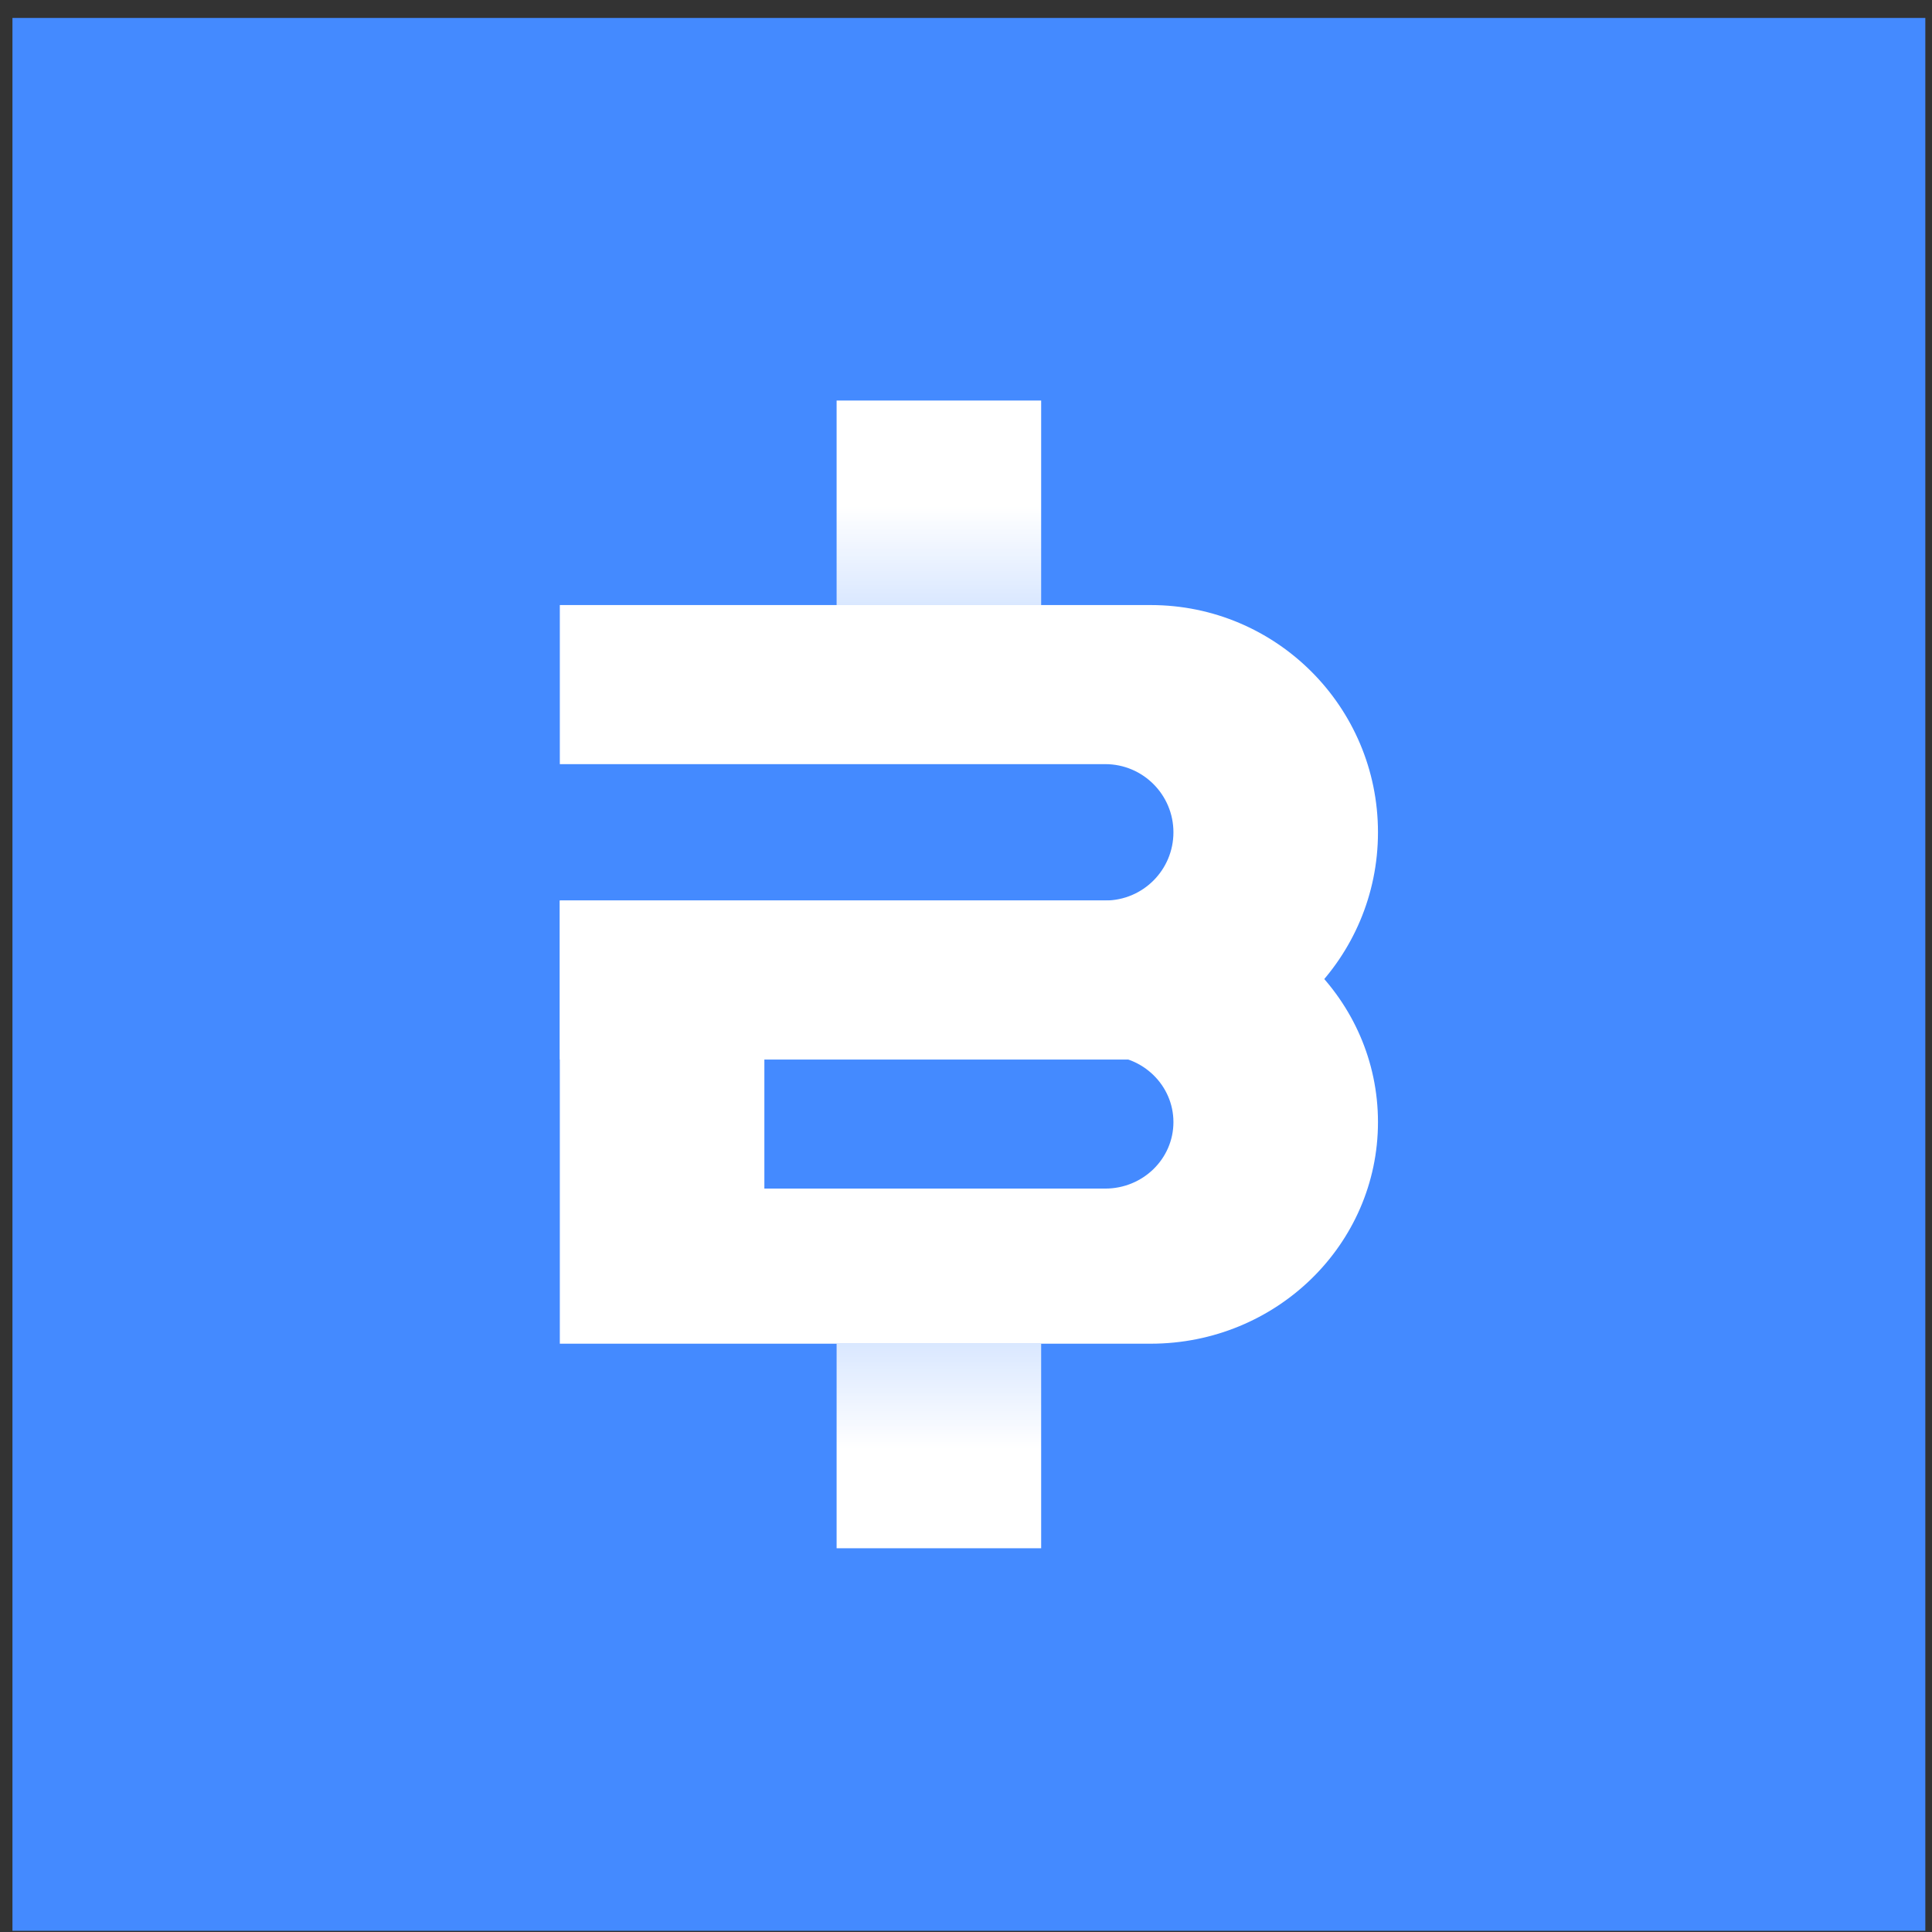 <svg width="101" height="101" viewBox="0 0 101 101" fill="none" xmlns="http://www.w3.org/2000/svg">
<rect x="0" y="0" width="101" height="101" fill="#333333" stroke="none"/>
<rect x="0.651" y="0.938" width="100" height="100" fill="#448AFF"/>
<path d="M60.156 31.631H29.266V39.947H57.78C59.748 39.947 61.344 41.543 61.344 43.511C61.344 45.48 59.748 47.076 57.78 47.076H29.266V55.392H60.156C66.718 55.392 72.037 50.073 72.037 43.511C72.037 36.95 66.718 31.631 60.156 31.631Z" fill="white"/>
<path d="M43.736 70.246H54.429V80.939H43.736V70.246Z" fill="url(#paint0_linear)"/>
<rect x="43.736" y="20.939" width="10.693" height="10.693" fill="url(#paint1_linear)"/>
<path fill-rule="evenodd" clip-rule="evenodd" d="M29.266 47.077H60.156C66.718 47.077 72.037 52.263 72.037 58.661C72.037 65.058 66.718 70.245 60.156 70.245H29.266V64.007V62.136V55.186V53.314V47.077ZM39.959 55.186V62.136H57.78C59.748 62.136 61.344 60.58 61.344 58.661C61.344 56.742 59.748 55.186 57.78 55.186H39.959Z" fill="white"/>
<defs>
<linearGradient id="paint0_linear" x1="49.083" y1="70.246" x2="49.083" y2="80.939" gradientUnits="userSpaceOnUse">
<stop stop-color="white" stop-opacity="0.8"/>
<stop offset="0.516" stop-color="white"/>
</linearGradient>
<linearGradient id="paint1_linear" x1="49.083" y1="20.939" x2="49.083" y2="31.631" gradientUnits="userSpaceOnUse">
<stop offset="0.516" stop-color="white"/>
<stop offset="1" stop-color="white" stop-opacity="0.8"/>
</linearGradient>
</defs>
</svg>
